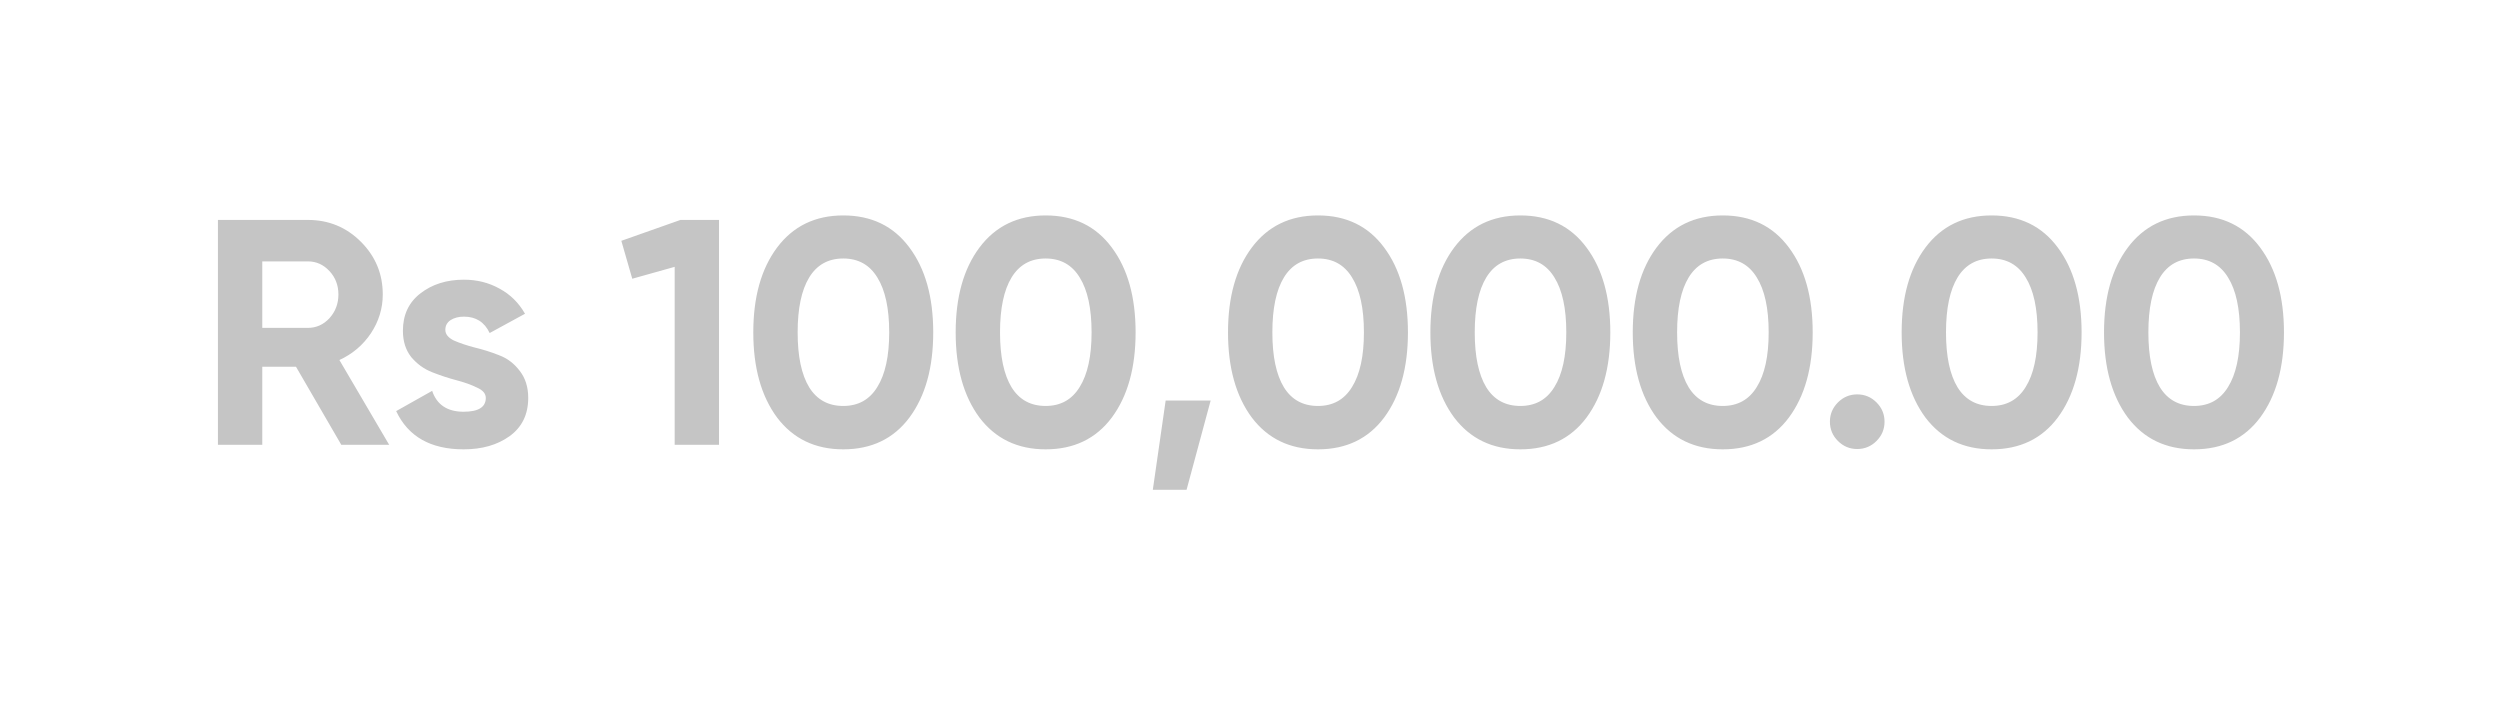 <svg width="299" height="85" viewBox="0 0 299 85" fill="none" xmlns="http://www.w3.org/2000/svg">
<g opacity="0.5" filter="url(#filter0_f_34_800)">
<path opacity="0.5" d="M40.821 53.202L35.403 43.865H31.368V53.202H26.065V26.304H36.825C39.31 26.304 41.423 27.175 43.165 28.917C44.907 30.659 45.778 32.76 45.778 35.219C45.778 36.884 45.304 38.434 44.356 39.868C43.408 41.278 42.153 42.341 40.59 43.058L46.547 53.202H40.821ZM31.368 31.261V39.215H36.825C37.824 39.215 38.682 38.831 39.399 38.062C40.117 37.268 40.475 36.321 40.475 35.219C40.475 34.117 40.117 33.182 39.399 32.414C38.682 31.645 37.824 31.261 36.825 31.261H31.368ZM53.261 39.446C53.261 39.958 53.594 40.381 54.26 40.714C54.951 41.021 55.784 41.303 56.758 41.559C57.731 41.79 58.704 42.097 59.678 42.481C60.651 42.84 61.471 43.455 62.137 44.326C62.829 45.197 63.175 46.286 63.175 47.592C63.175 49.565 62.432 51.089 60.946 52.165C59.486 53.215 57.654 53.74 55.451 53.74C51.506 53.74 48.816 52.216 47.382 49.168L51.685 46.747C52.249 48.412 53.504 49.245 55.451 49.245C57.219 49.245 58.102 48.694 58.102 47.592C58.102 47.08 57.757 46.67 57.065 46.363C56.399 46.029 55.579 45.735 54.606 45.479C53.632 45.223 52.659 44.902 51.685 44.518C50.712 44.134 49.879 43.532 49.188 42.712C48.521 41.867 48.188 40.816 48.188 39.561C48.188 37.665 48.88 36.18 50.263 35.104C51.672 34.002 53.414 33.451 55.489 33.451C57.052 33.451 58.474 33.81 59.755 34.527C61.036 35.219 62.047 36.218 62.79 37.525L58.563 39.83C57.949 38.524 56.924 37.87 55.489 37.87C54.849 37.87 54.311 38.011 53.876 38.293C53.466 38.575 53.261 38.959 53.261 39.446ZM81.383 26.304H85.994V53.202H80.691V31.914L75.619 33.336L74.312 28.802L81.383 26.304ZM100.854 53.74C97.498 53.74 94.86 52.472 92.938 49.936C91.043 47.374 90.095 43.98 90.095 39.753C90.095 35.526 91.043 32.145 92.938 29.609C94.86 27.047 97.498 25.766 100.854 25.766C104.236 25.766 106.874 27.047 108.77 29.609C110.666 32.145 111.613 35.526 111.613 39.753C111.613 43.98 110.666 47.374 108.77 49.936C106.874 52.472 104.236 53.74 100.854 53.74ZM96.781 46.324C97.703 47.81 99.061 48.553 100.854 48.553C102.647 48.553 104.005 47.797 104.927 46.286C105.875 44.774 106.349 42.597 106.349 39.753C106.349 36.884 105.875 34.694 104.927 33.182C104.005 31.671 102.647 30.915 100.854 30.915C99.061 30.915 97.703 31.671 96.781 33.182C95.859 34.694 95.398 36.884 95.398 39.753C95.398 42.622 95.859 44.813 96.781 46.324ZM125.058 53.74C121.702 53.74 119.064 52.472 117.142 49.936C115.247 47.374 114.299 43.98 114.299 39.753C114.299 35.526 115.247 32.145 117.142 29.609C119.064 27.047 121.702 25.766 125.058 25.766C128.44 25.766 131.078 27.047 132.974 29.609C134.87 32.145 135.817 35.526 135.817 39.753C135.817 43.98 134.87 47.374 132.974 49.936C131.078 52.472 128.44 53.74 125.058 53.74ZM120.985 46.324C121.907 47.81 123.265 48.553 125.058 48.553C126.851 48.553 128.209 47.797 129.131 46.286C130.079 44.774 130.553 42.597 130.553 39.753C130.553 36.884 130.079 34.694 129.131 33.182C128.209 31.671 126.851 30.915 125.058 30.915C123.265 30.915 121.907 31.671 120.985 33.182C120.063 34.694 119.602 36.884 119.602 39.753C119.602 42.622 120.063 44.813 120.985 46.324ZM144.794 47.9L141.912 58.582H137.877L139.414 47.9H144.794ZM157.63 53.74C154.274 53.74 151.636 52.472 149.714 49.936C147.819 47.374 146.871 43.98 146.871 39.753C146.871 35.526 147.819 32.145 149.714 29.609C151.636 27.047 154.274 25.766 157.63 25.766C161.012 25.766 163.65 27.047 165.546 29.609C167.442 32.145 168.389 35.526 168.389 39.753C168.389 43.98 167.442 47.374 165.546 49.936C163.65 52.472 161.012 53.74 157.63 53.74ZM153.557 46.324C154.479 47.81 155.837 48.553 157.63 48.553C159.423 48.553 160.781 47.797 161.703 46.286C162.651 44.774 163.125 42.597 163.125 39.753C163.125 36.884 162.651 34.694 161.703 33.182C160.781 31.671 159.423 30.915 157.63 30.915C155.837 30.915 154.479 31.671 153.557 33.182C152.635 34.694 152.174 36.884 152.174 39.753C152.174 42.622 152.635 44.813 153.557 46.324ZM181.834 53.74C178.478 53.74 175.84 52.472 173.918 49.936C172.023 47.374 171.075 43.98 171.075 39.753C171.075 35.526 172.023 32.145 173.918 29.609C175.84 27.047 178.478 25.766 181.834 25.766C185.216 25.766 187.854 27.047 189.75 29.609C191.646 32.145 192.593 35.526 192.593 39.753C192.593 43.98 191.646 47.374 189.75 49.936C187.854 52.472 185.216 53.74 181.834 53.74ZM177.761 46.324C178.683 47.81 180.041 48.553 181.834 48.553C183.627 48.553 184.985 47.797 185.907 46.286C186.855 44.774 187.329 42.597 187.329 39.753C187.329 36.884 186.855 34.694 185.907 33.182C184.985 31.671 183.627 30.915 181.834 30.915C180.041 30.915 178.683 31.671 177.761 33.182C176.839 34.694 176.378 36.884 176.378 39.753C176.378 42.622 176.839 44.813 177.761 46.324ZM206.038 53.74C202.682 53.74 200.044 52.472 198.122 49.936C196.227 47.374 195.279 43.98 195.279 39.753C195.279 35.526 196.227 32.145 198.122 29.609C200.044 27.047 202.682 25.766 206.038 25.766C209.42 25.766 212.058 27.047 213.954 29.609C215.85 32.145 216.797 35.526 216.797 39.753C216.797 43.98 215.85 47.374 213.954 49.936C212.058 52.472 209.42 53.74 206.038 53.74ZM201.965 46.324C202.887 47.81 204.245 48.553 206.038 48.553C207.831 48.553 209.189 47.797 210.111 46.286C211.059 44.774 211.533 42.597 211.533 39.753C211.533 36.884 211.059 34.694 210.111 33.182C209.189 31.671 207.831 30.915 206.038 30.915C204.245 30.915 202.887 31.671 201.965 33.182C201.043 34.694 200.582 36.884 200.582 39.753C200.582 42.622 201.043 44.813 201.965 46.324ZM224.43 52.741C223.789 53.382 223.021 53.702 222.124 53.702C221.227 53.702 220.459 53.382 219.818 52.741C219.178 52.101 218.858 51.332 218.858 50.436C218.858 49.539 219.178 48.771 219.818 48.13C220.459 47.49 221.227 47.169 222.124 47.169C223.021 47.169 223.789 47.49 224.43 48.13C225.07 48.771 225.39 49.539 225.39 50.436C225.39 51.332 225.07 52.101 224.43 52.741ZM238.198 53.74C234.842 53.74 232.203 52.472 230.282 49.936C228.386 47.374 227.438 43.98 227.438 39.753C227.438 35.526 228.386 32.145 230.282 29.609C232.203 27.047 234.842 25.766 238.198 25.766C241.579 25.766 244.218 27.047 246.113 29.609C248.009 32.145 248.957 35.526 248.957 39.753C248.957 43.98 248.009 47.374 246.113 49.936C244.218 52.472 241.579 53.74 238.198 53.74ZM234.124 46.324C235.047 47.81 236.404 48.553 238.198 48.553C239.991 48.553 241.349 47.797 242.271 46.286C243.219 44.774 243.693 42.597 243.693 39.753C243.693 36.884 243.219 34.694 242.271 33.182C241.349 31.671 239.991 30.915 238.198 30.915C236.404 30.915 235.047 31.671 234.124 33.182C233.202 34.694 232.741 36.884 232.741 39.753C232.741 42.622 233.202 44.813 234.124 46.324ZM262.402 53.74C259.046 53.74 256.407 52.472 254.486 49.936C252.59 47.374 251.642 43.98 251.642 39.753C251.642 35.526 252.59 32.145 254.486 29.609C256.407 27.047 259.046 25.766 262.402 25.766C265.783 25.766 268.422 27.047 270.317 29.609C272.213 32.145 273.161 35.526 273.161 39.753C273.161 43.98 272.213 47.374 270.317 49.936C268.422 52.472 265.783 53.74 262.402 53.74ZM258.329 46.324C259.251 47.81 260.608 48.553 262.402 48.553C264.195 48.553 265.553 47.797 266.475 46.286C267.423 44.774 267.897 42.597 267.897 39.753C267.897 36.884 267.423 34.694 266.475 33.182C265.553 31.671 264.195 30.915 262.402 30.915C260.608 30.915 259.251 31.671 258.329 33.182C257.406 34.694 256.945 36.884 256.945 39.753C256.945 42.622 257.406 44.813 258.329 46.324Z" fill="#161616"/>
</g>
<defs>
<filter id="filter0_f_34_800" x="0.448" y="0.149" width="298.331" height="84.051" filterUnits="userSpaceOnUse" color-interpolation-filters="sRGB">
<feFlood flood-opacity="0" result="BackgroundImageFix"/>
<feBlend mode="normal" in="SourceGraphic" in2="BackgroundImageFix" result="shape"/>
<feGaussianBlur stdDeviation="12.809" result="effect1_foregroundBlur_34_800"/>
</filter>
</defs>
</svg>
